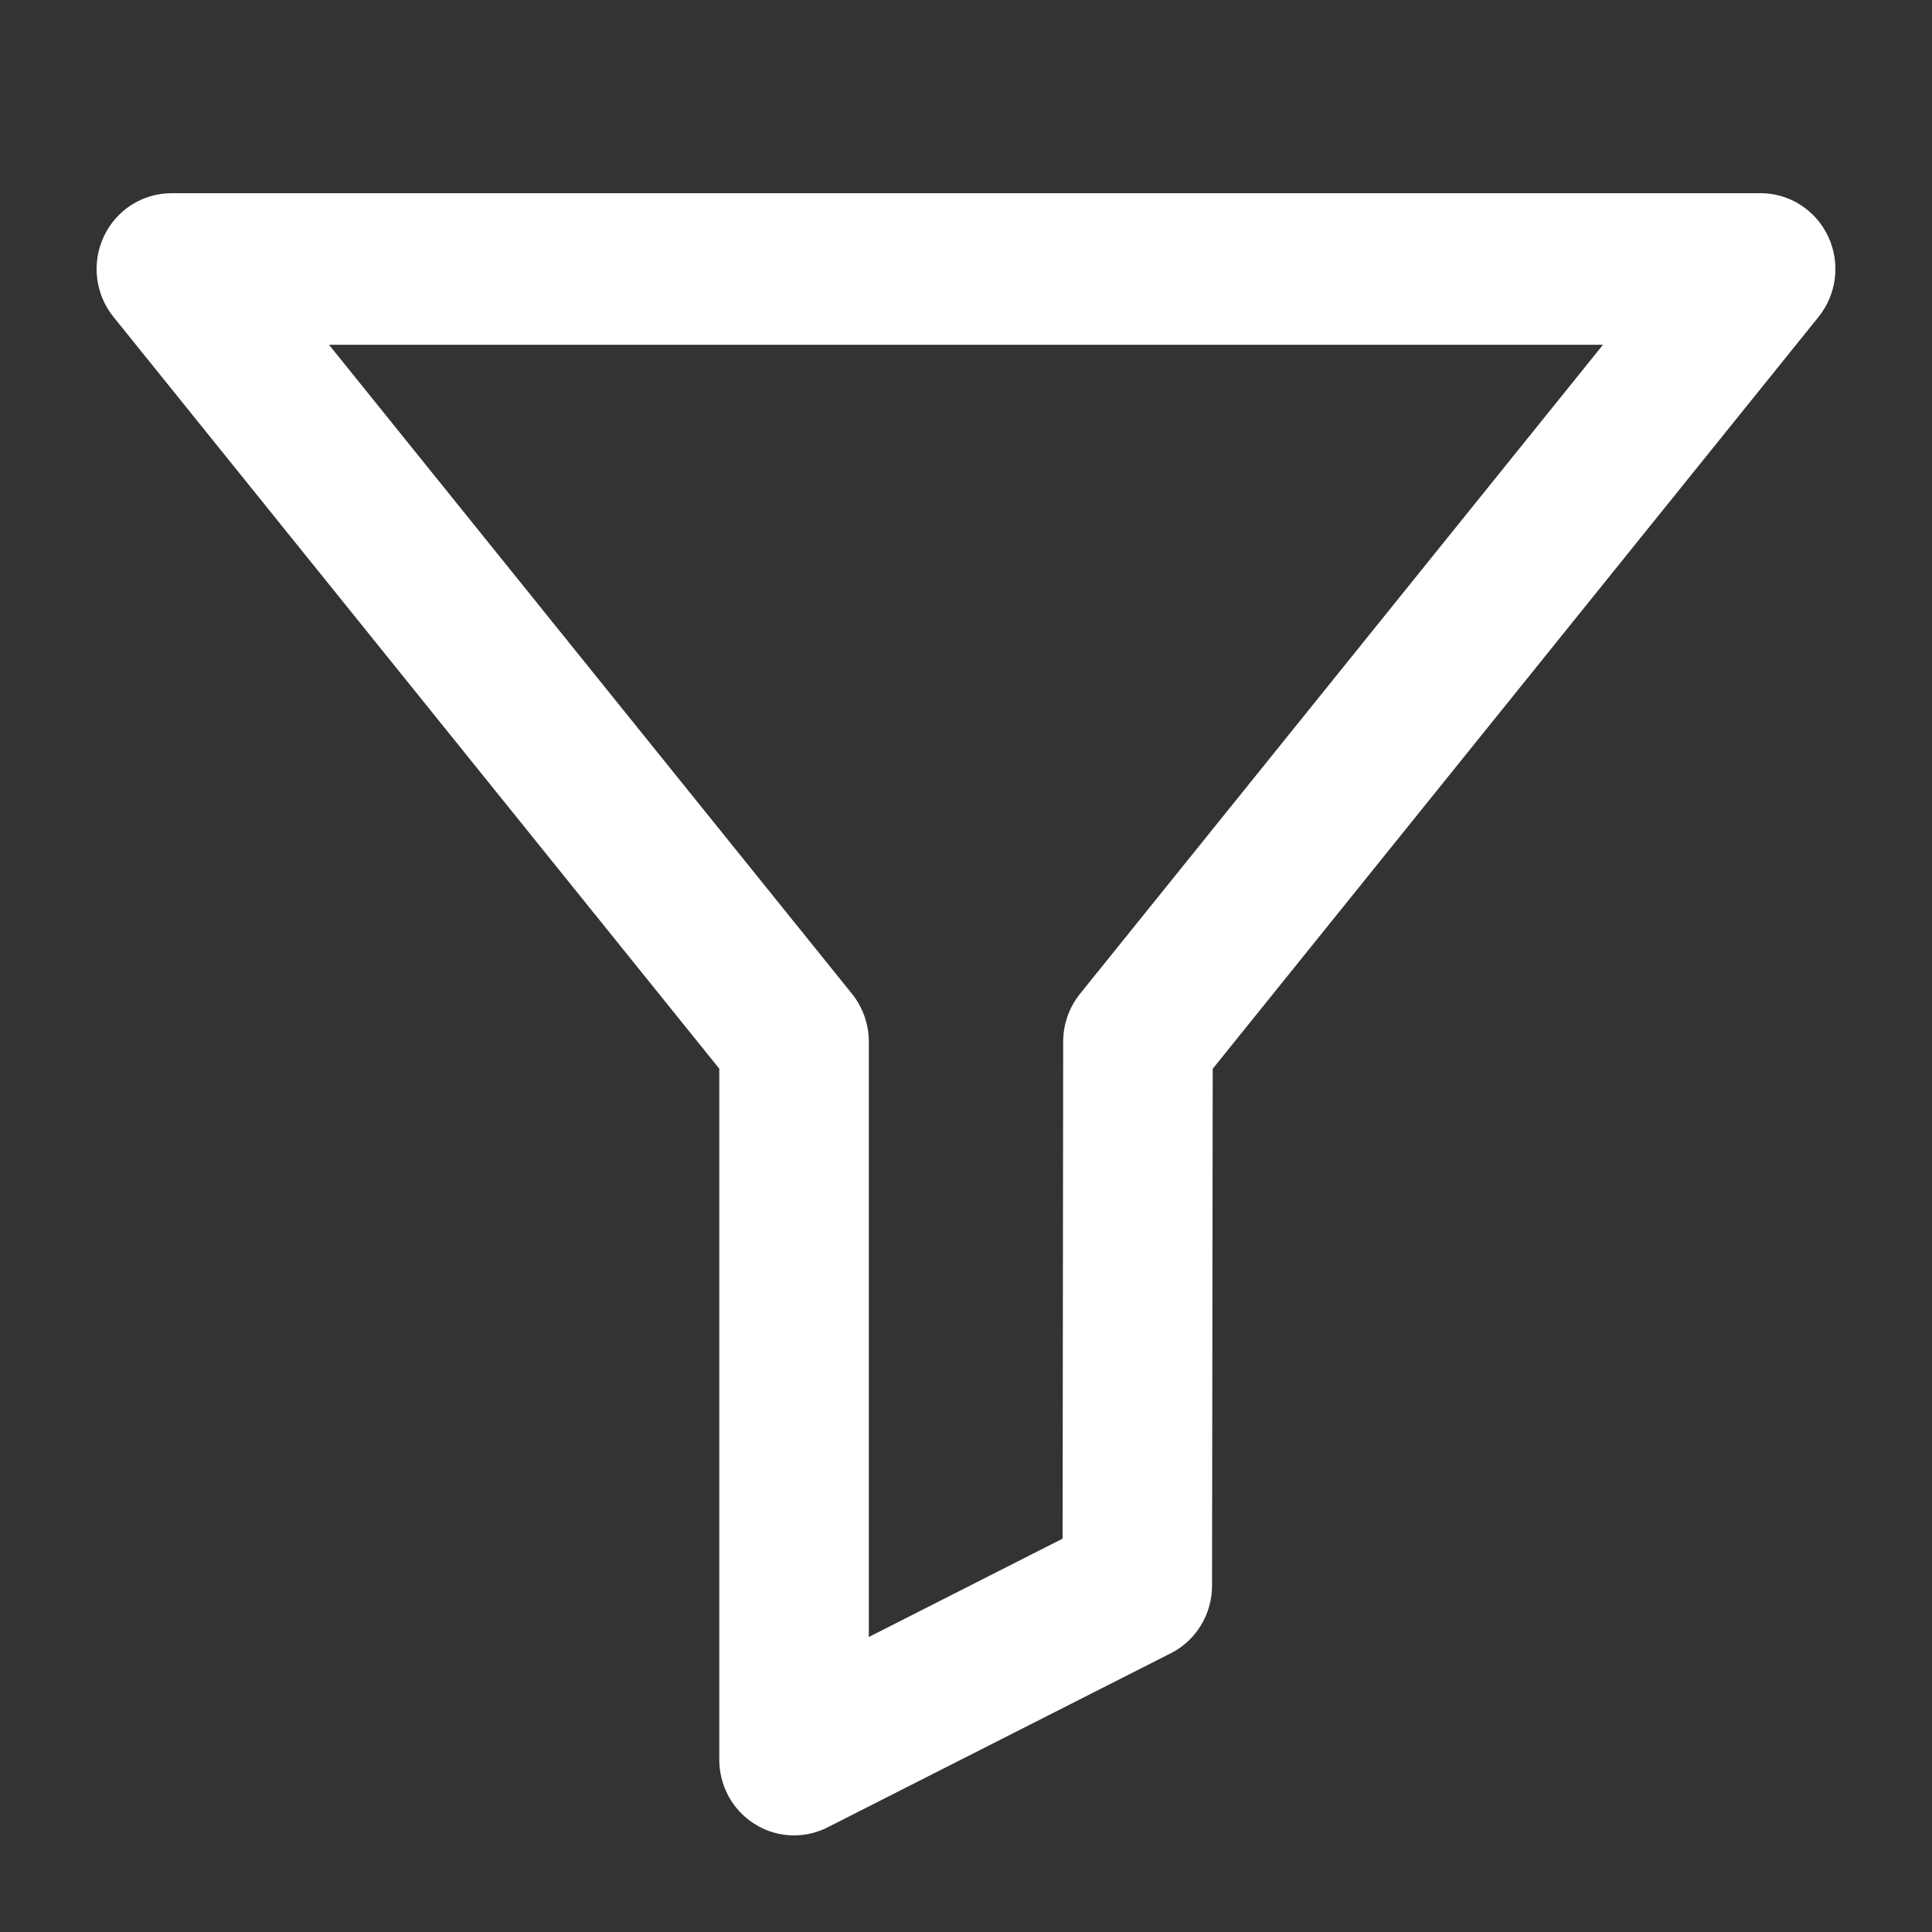 <?xml version="1.0" encoding="UTF-8"?>
<svg width="20px" height="20px" viewBox="0 0 20 20" version="1.1" xmlns="http://www.w3.org/2000/svg" xmlns:xlink="http://www.w3.org/1999/xlink">
    <rect x="0" y="0" width="20" height="20" fill="#333333" stroke="none"/>
    <!-- Generator: Sketch 52.6 (67491) - http://www.bohemiancoding.com/sketch -->
    <title>filter</title>
    <desc>Created with Sketch.</desc>
    <g id="filter" stroke="none" stroke-width="1" fill="none" fill-rule="evenodd">
        <rect id="Rectangle" opacity="0" x="0" y="0" width="20" height="20"></rect>
        <path d="M18.825,3.281 L12.554,11.064 L12.547,16.414 C12.547,16.711 12.382,16.982 12.119,17.115 L8.566,18.917 C8.458,18.972 8.339,19 8.22,19 C8.075,19 7.932,18.959 7.809,18.88 C7.582,18.737 7.446,18.485 7.446,18.215 L7.446,11.063 L1.175,3.281 C0.986,3.047 0.947,2.725 1.073,2.452 C1.2,2.177 1.473,2 1.774,2 L18.226,2 C18.527,2 18.8,2.177 18.927,2.452 C19.053,2.725 19.014,3.047 18.825,3.281 Z M11.006,10.782 C11.006,10.602 11.068,10.427 11.181,10.287 L16.594,3.569 L3.406,3.569 L8.819,10.287 C8.932,10.427 8.994,10.603 8.994,10.783 L8.994,16.946 L11,15.928 L11.006,10.782 Z" id="Shape" fill="#FFFFFF" fill-rule="nonzero"></path>
    </g>
</svg>